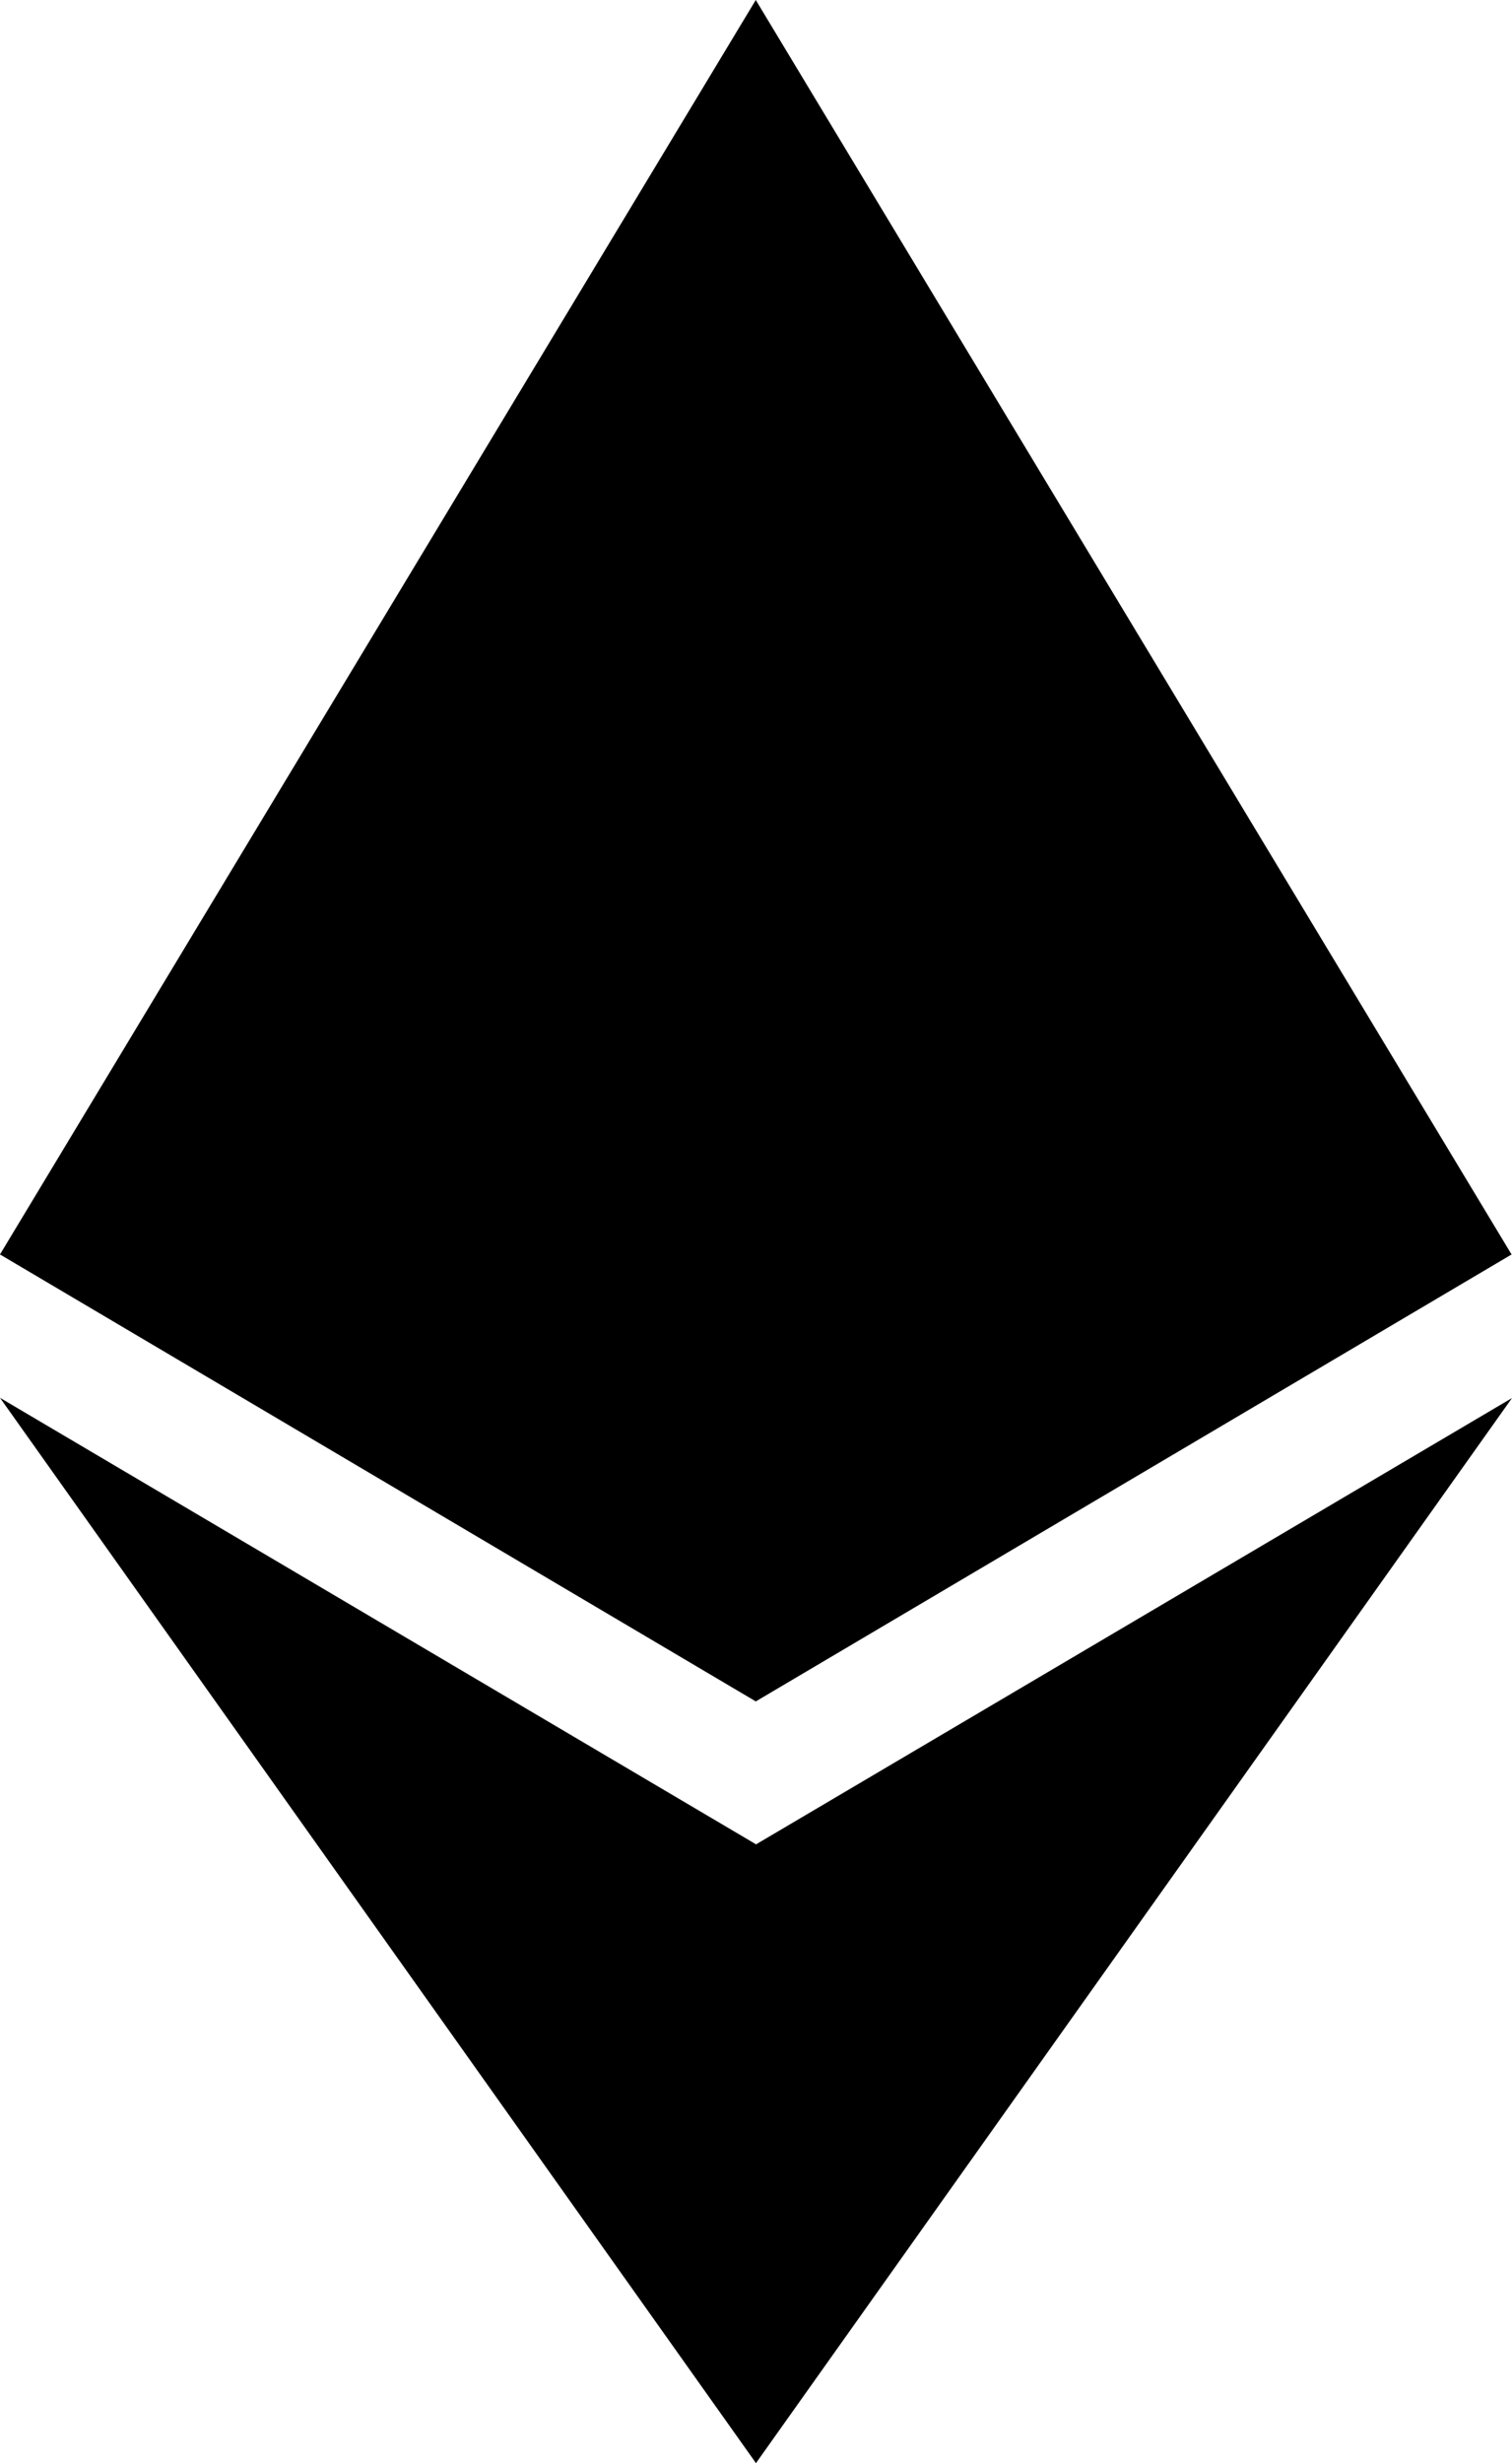 <svg xmlns="http://www.w3.org/2000/svg" viewBox="0 0 13.08 21.301">
  <g id="Group_8705" data-name="Group 8705" transform="translate(14173.039 13126)">
    <g id="Layer_x0020_1" transform="translate(-14173.039 -13126)">
      <g id="_1421394342400">
        <g id="Group_8377" data-name="Group 8377">
          <path id="Path_15755" data-name="Path 15755" d="M383.643,0,383.5.485V14.57l.143.143,6.538-3.865Z" transform="translate(-377.105)" fill="currentColor"/>
          <path id="Path_15756" data-name="Path 15756" d="M6.538,0,0,10.848l6.538,3.865V0Z" fill="currentColor"/>
          <path id="Path_15757" data-name="Path 15757" d="M387.321,728.753l-.081.1v5.017l.081.235,6.542-9.213Z" transform="translate(-380.783 -712.802)" fill="currentColor"/>
          <path id="Path_15758" data-name="Path 15758" d="M6.538,734.1v-5.35L0,724.89Z" transform="translate(0 -712.802)" fill="currentColor"/>
          <path id="Path_15759" data-name="Path 15759" d="M392.07,479.166l6.538-3.865-6.538-2.972Z" transform="translate(-385.532 -464.454)" fill="currentColor"/>
          <path id="Path_15760" data-name="Path 15760" d="M0,475.3l6.538,3.865V472.33Z" transform="translate(0 -464.454)" fill="currentColor"/>
        </g>
      </g>
    </g>
  </g>
</svg>
